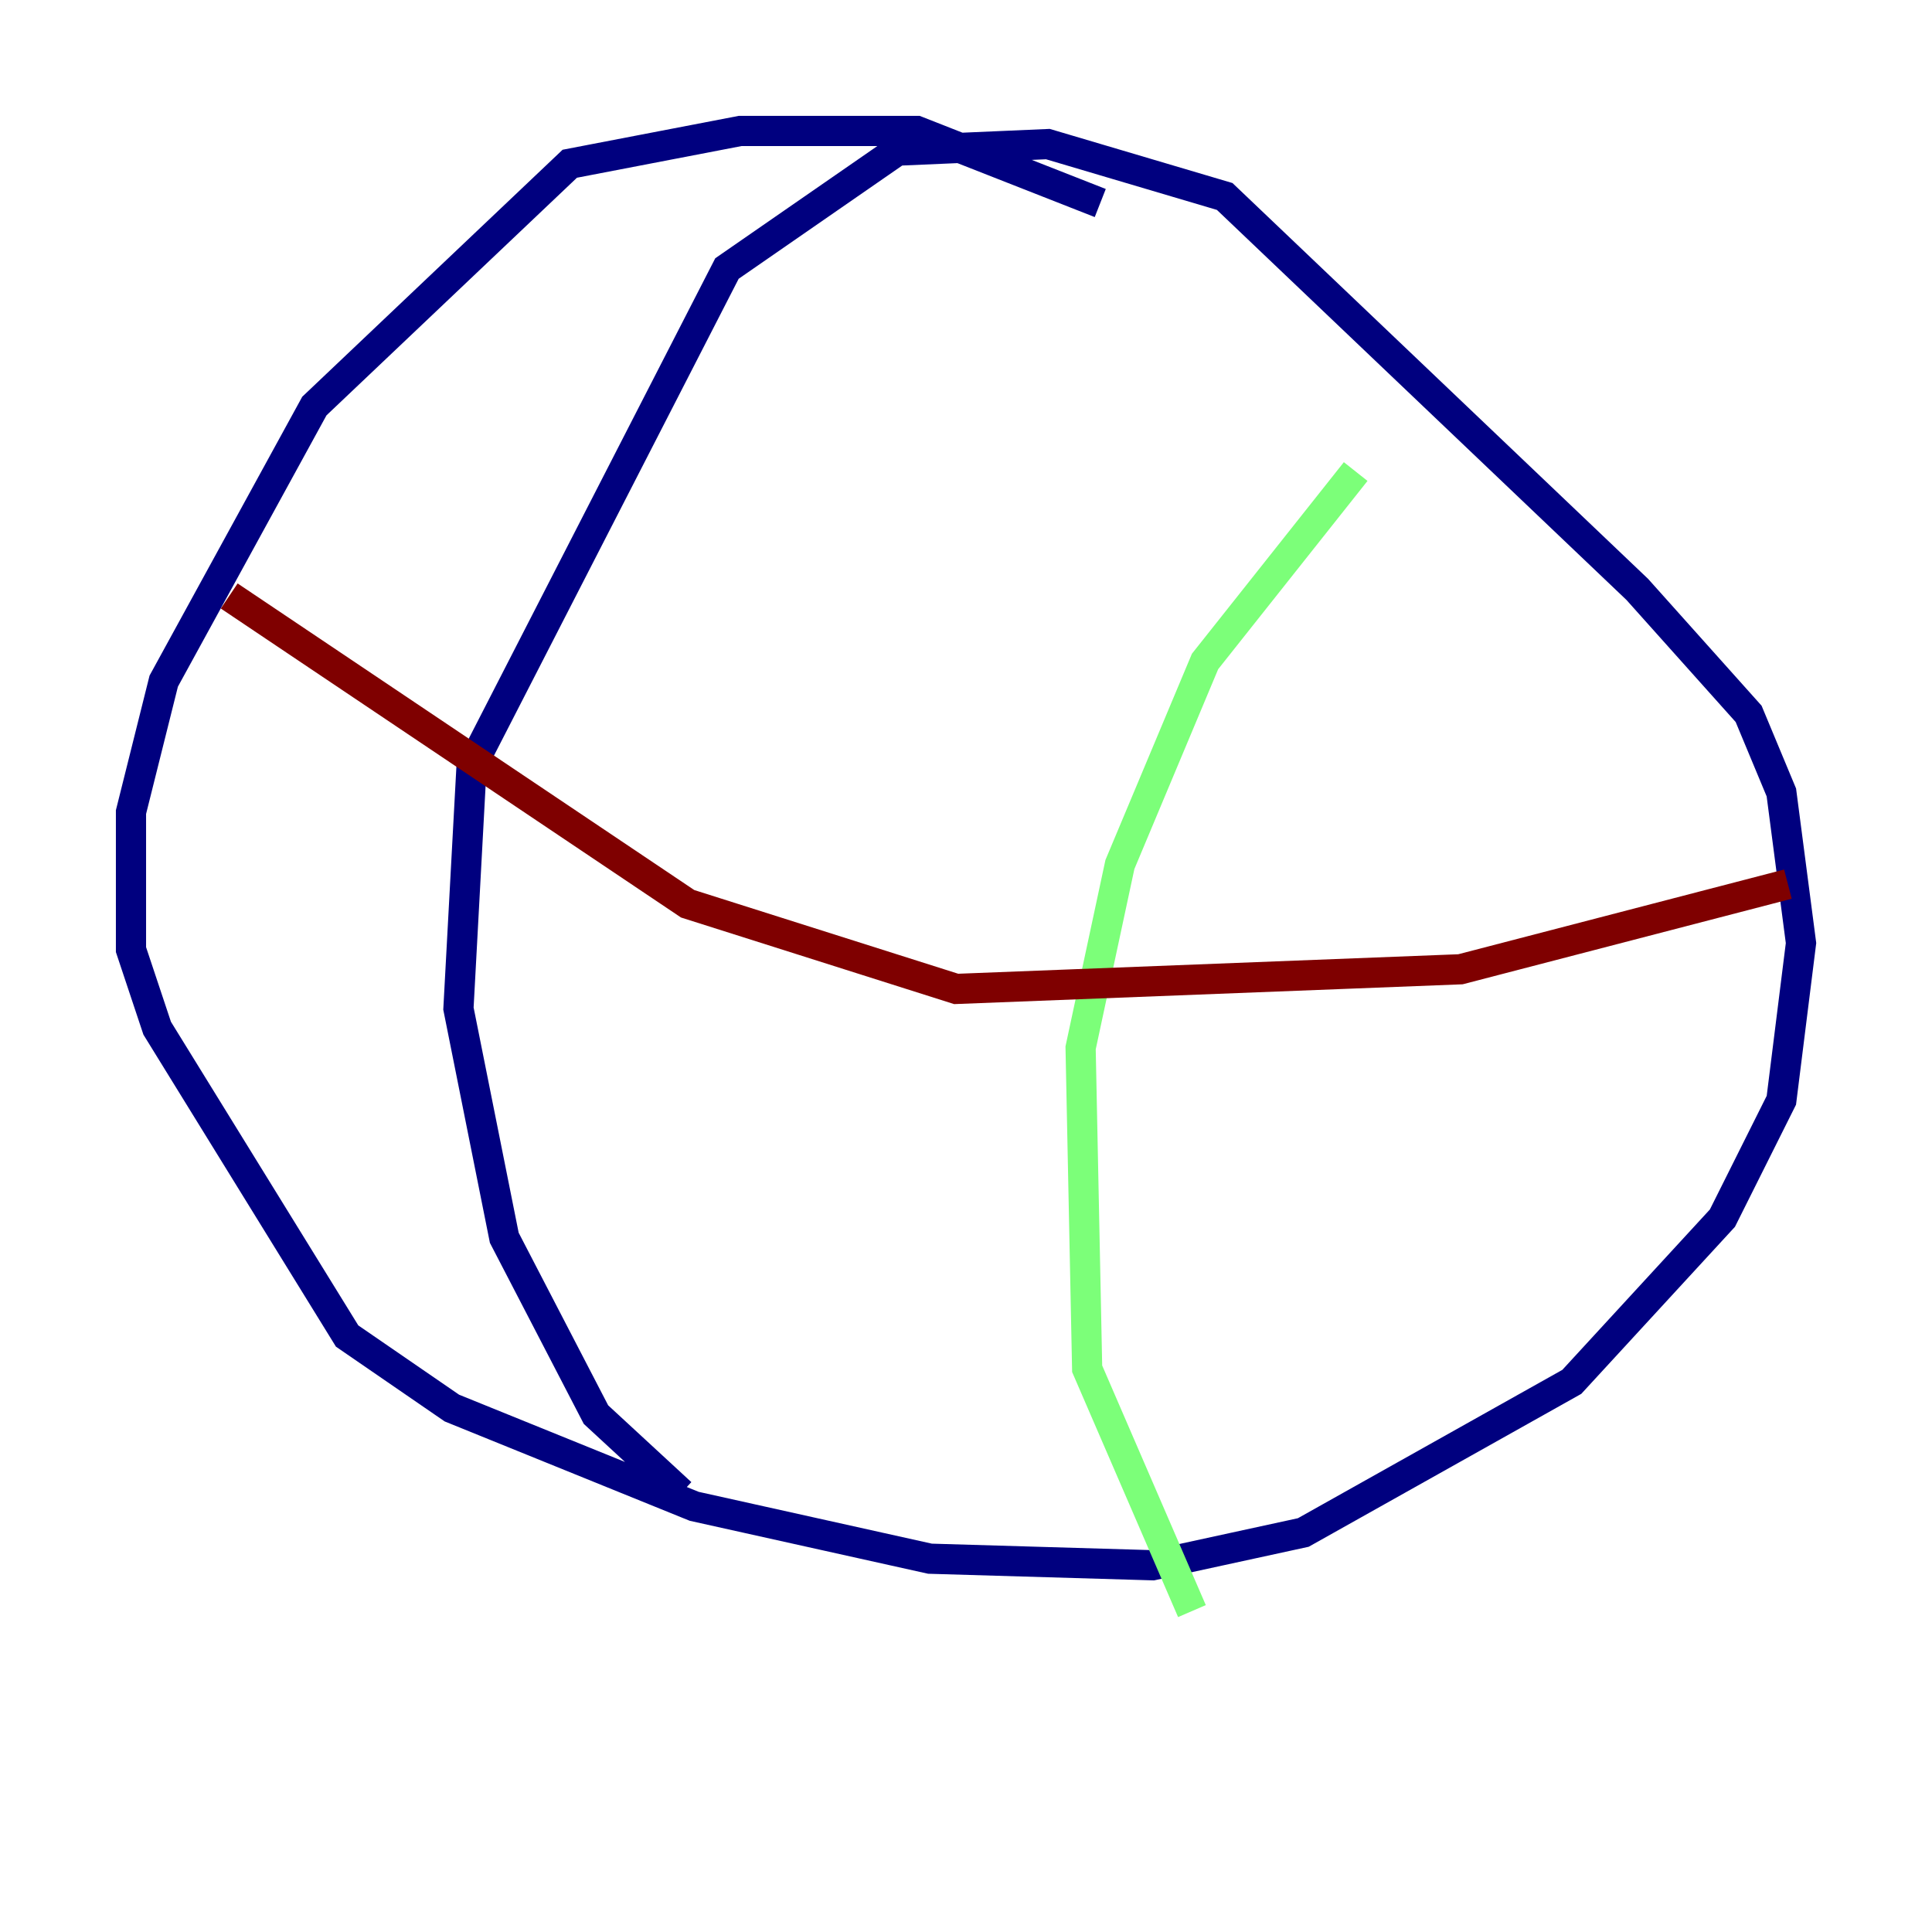 <?xml version="1.0" encoding="utf-8" ?>
<svg baseProfile="tiny" height="128" version="1.2" viewBox="0,0,128,128" width="128" xmlns="http://www.w3.org/2000/svg" xmlns:ev="http://www.w3.org/2001/xml-events" xmlns:xlink="http://www.w3.org/1999/xlink"><defs /><polyline fill="none" points="72.895,13.451 60.746,8.678 49.031,8.678 37.749,10.848 20.827,26.902 10.848,45.125 8.678,53.803 8.678,62.915 10.414,68.122 22.997,88.515 29.939,93.288 45.993,99.797 61.614,103.268 76.366,103.702 86.346,101.532 104.136,91.552 114.115,80.705 118.02,72.895 119.322,62.481 118.02,52.502 115.851,47.295 108.475,39.051 81.139,13.017 69.424,9.546 59.444,9.98 48.163,17.79 31.241,50.766 30.373,66.82 33.41,82.007 39.485,93.722 45.125,98.929" stroke="#00007f" stroke-width="2" /><polyline fill="none" points="89.817,31.241 79.837,43.824 74.197,57.275 71.593,69.424 72.027,90.685 78.969,106.739" stroke="#7cff79" stroke-width="2" /><polyline fill="none" points="15.186,39.485 45.559,59.878 63.349,65.519 96.759,64.217 118.454,58.576" stroke="#7f0000" stroke-width="2" /></svg>